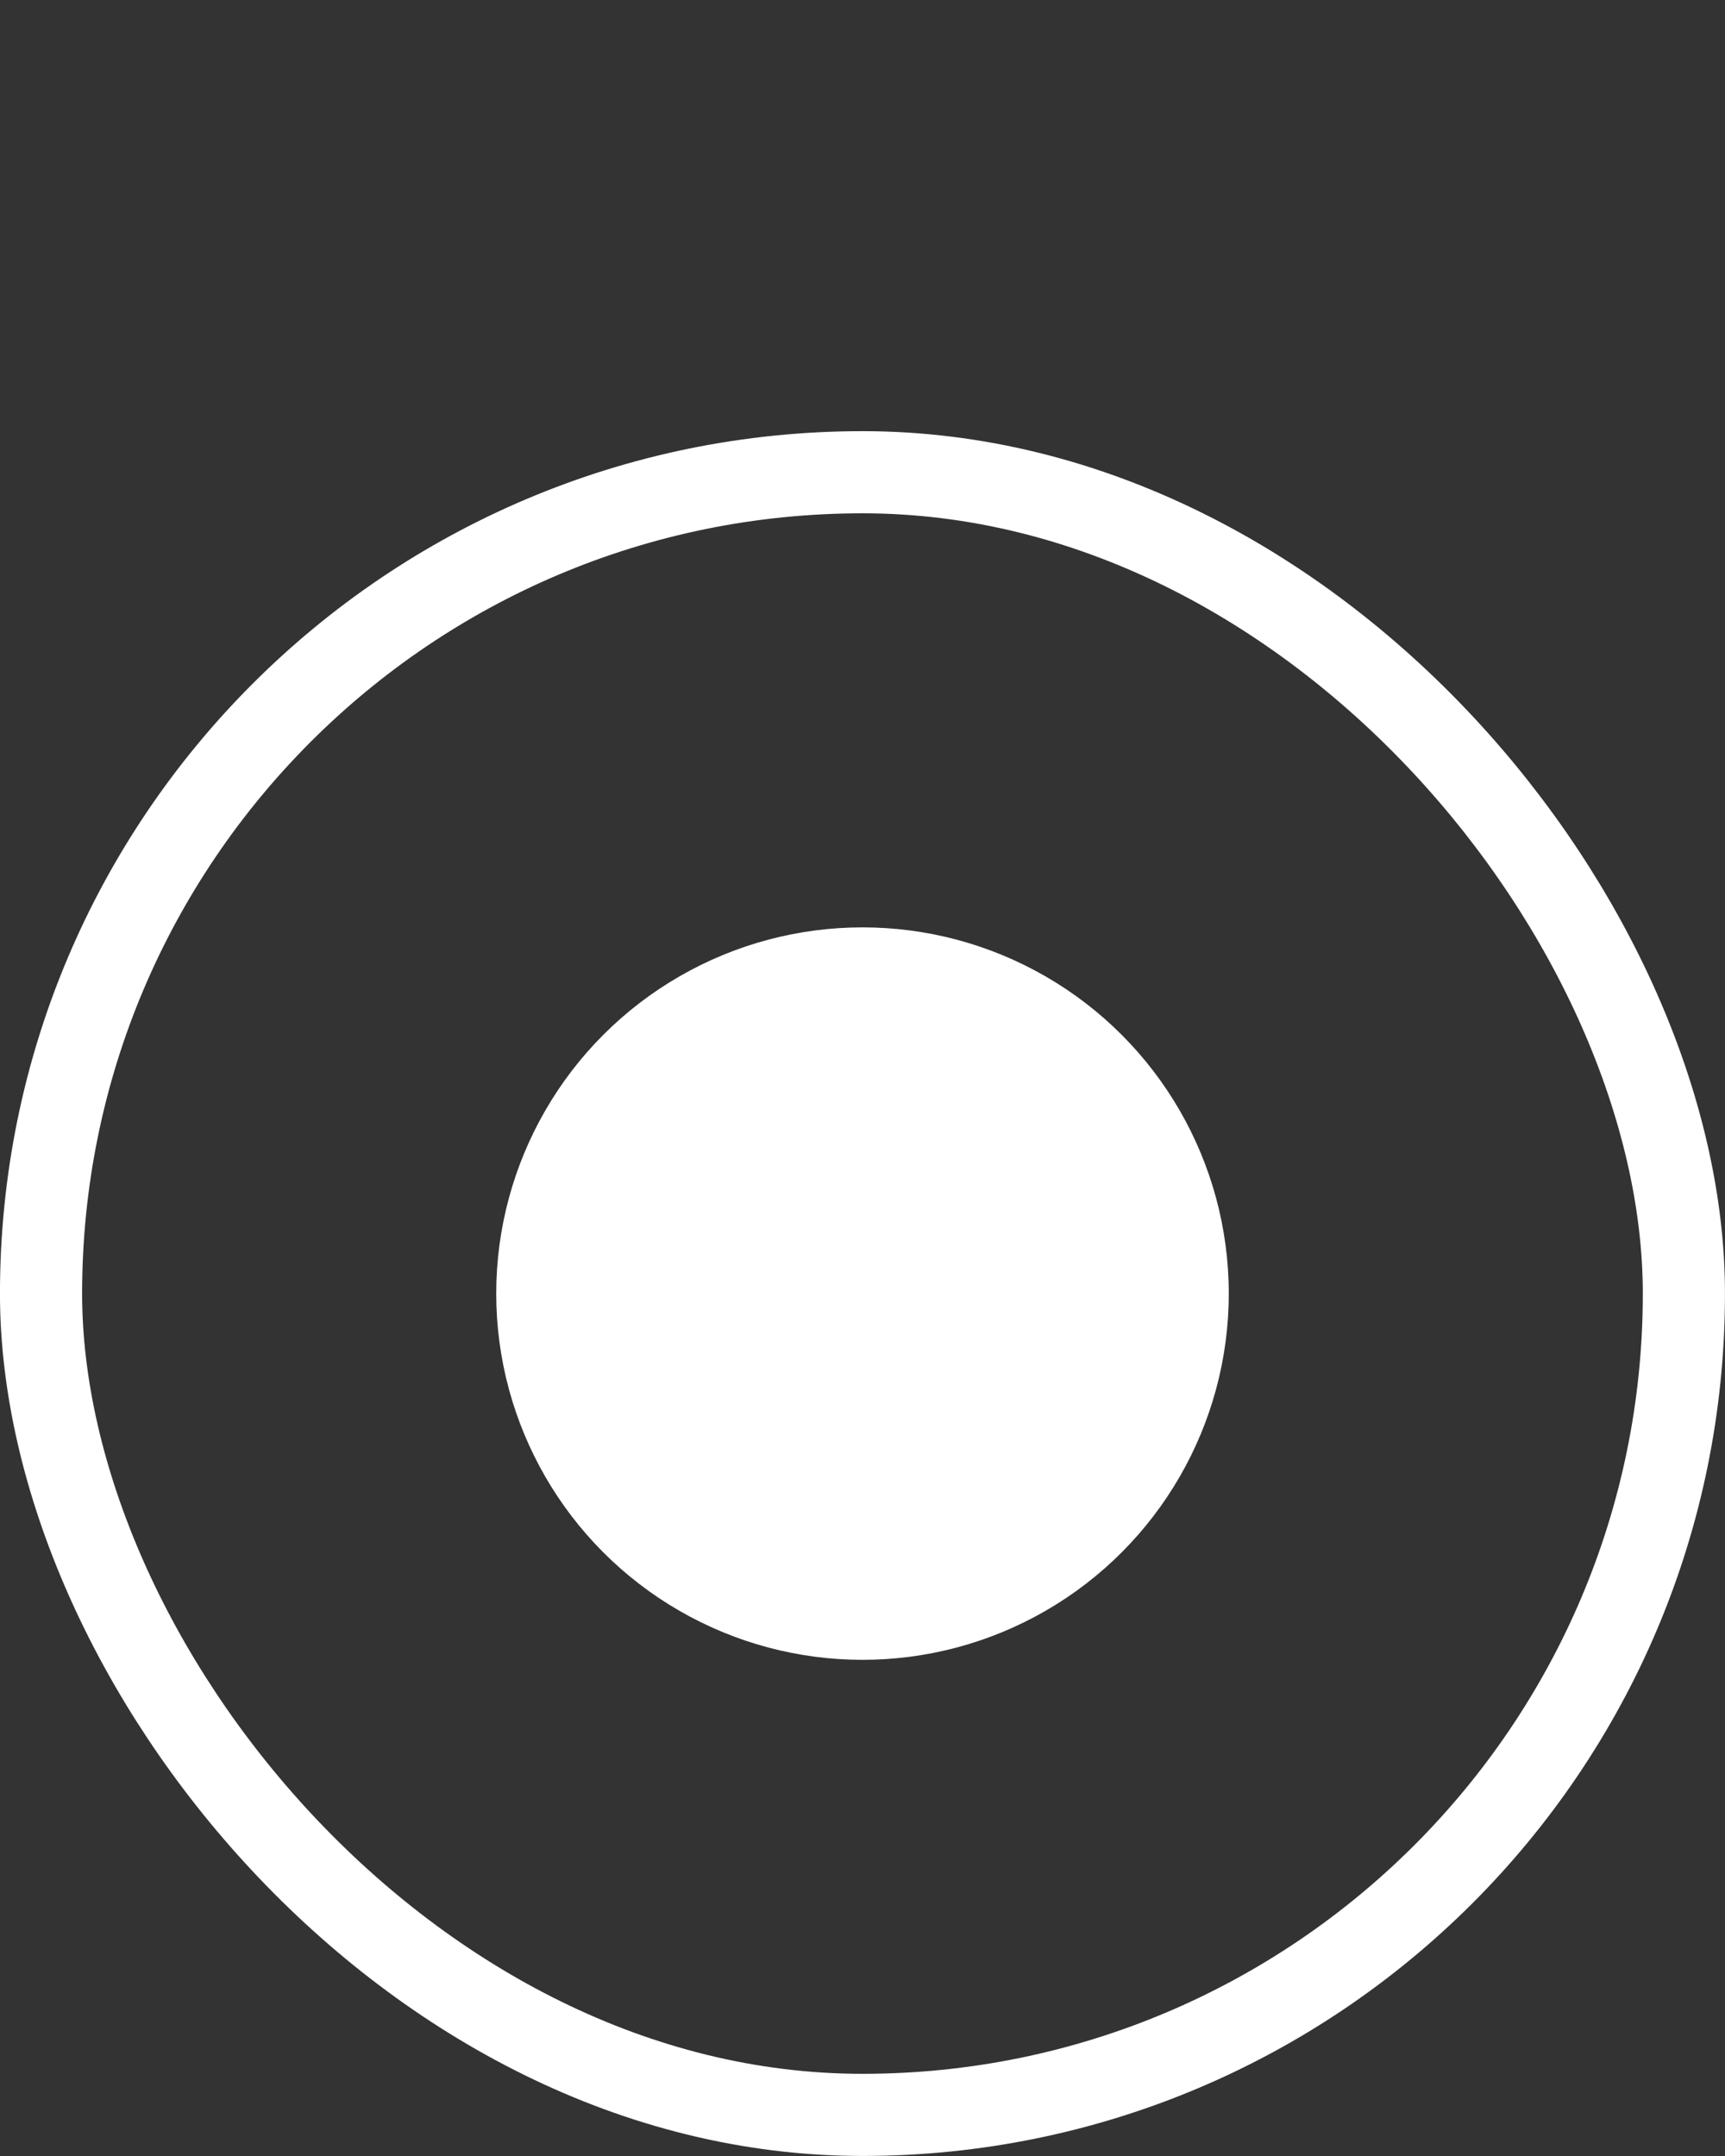 <svg width="24" height="30" viewBox="0 0 24 30" fill="none" xmlns="http://www.w3.org/2000/svg">
<rect x="0" y="0" width="24" height="30" fill="#333333" stroke="none"/>
<rect x="0.571" y="6.571" width="22.857" height="22.857" rx="11.429" stroke="white" stroke-width="1.143"/>
<circle cx="12" cy="18" r="5.096" fill="white"/>
</svg>
